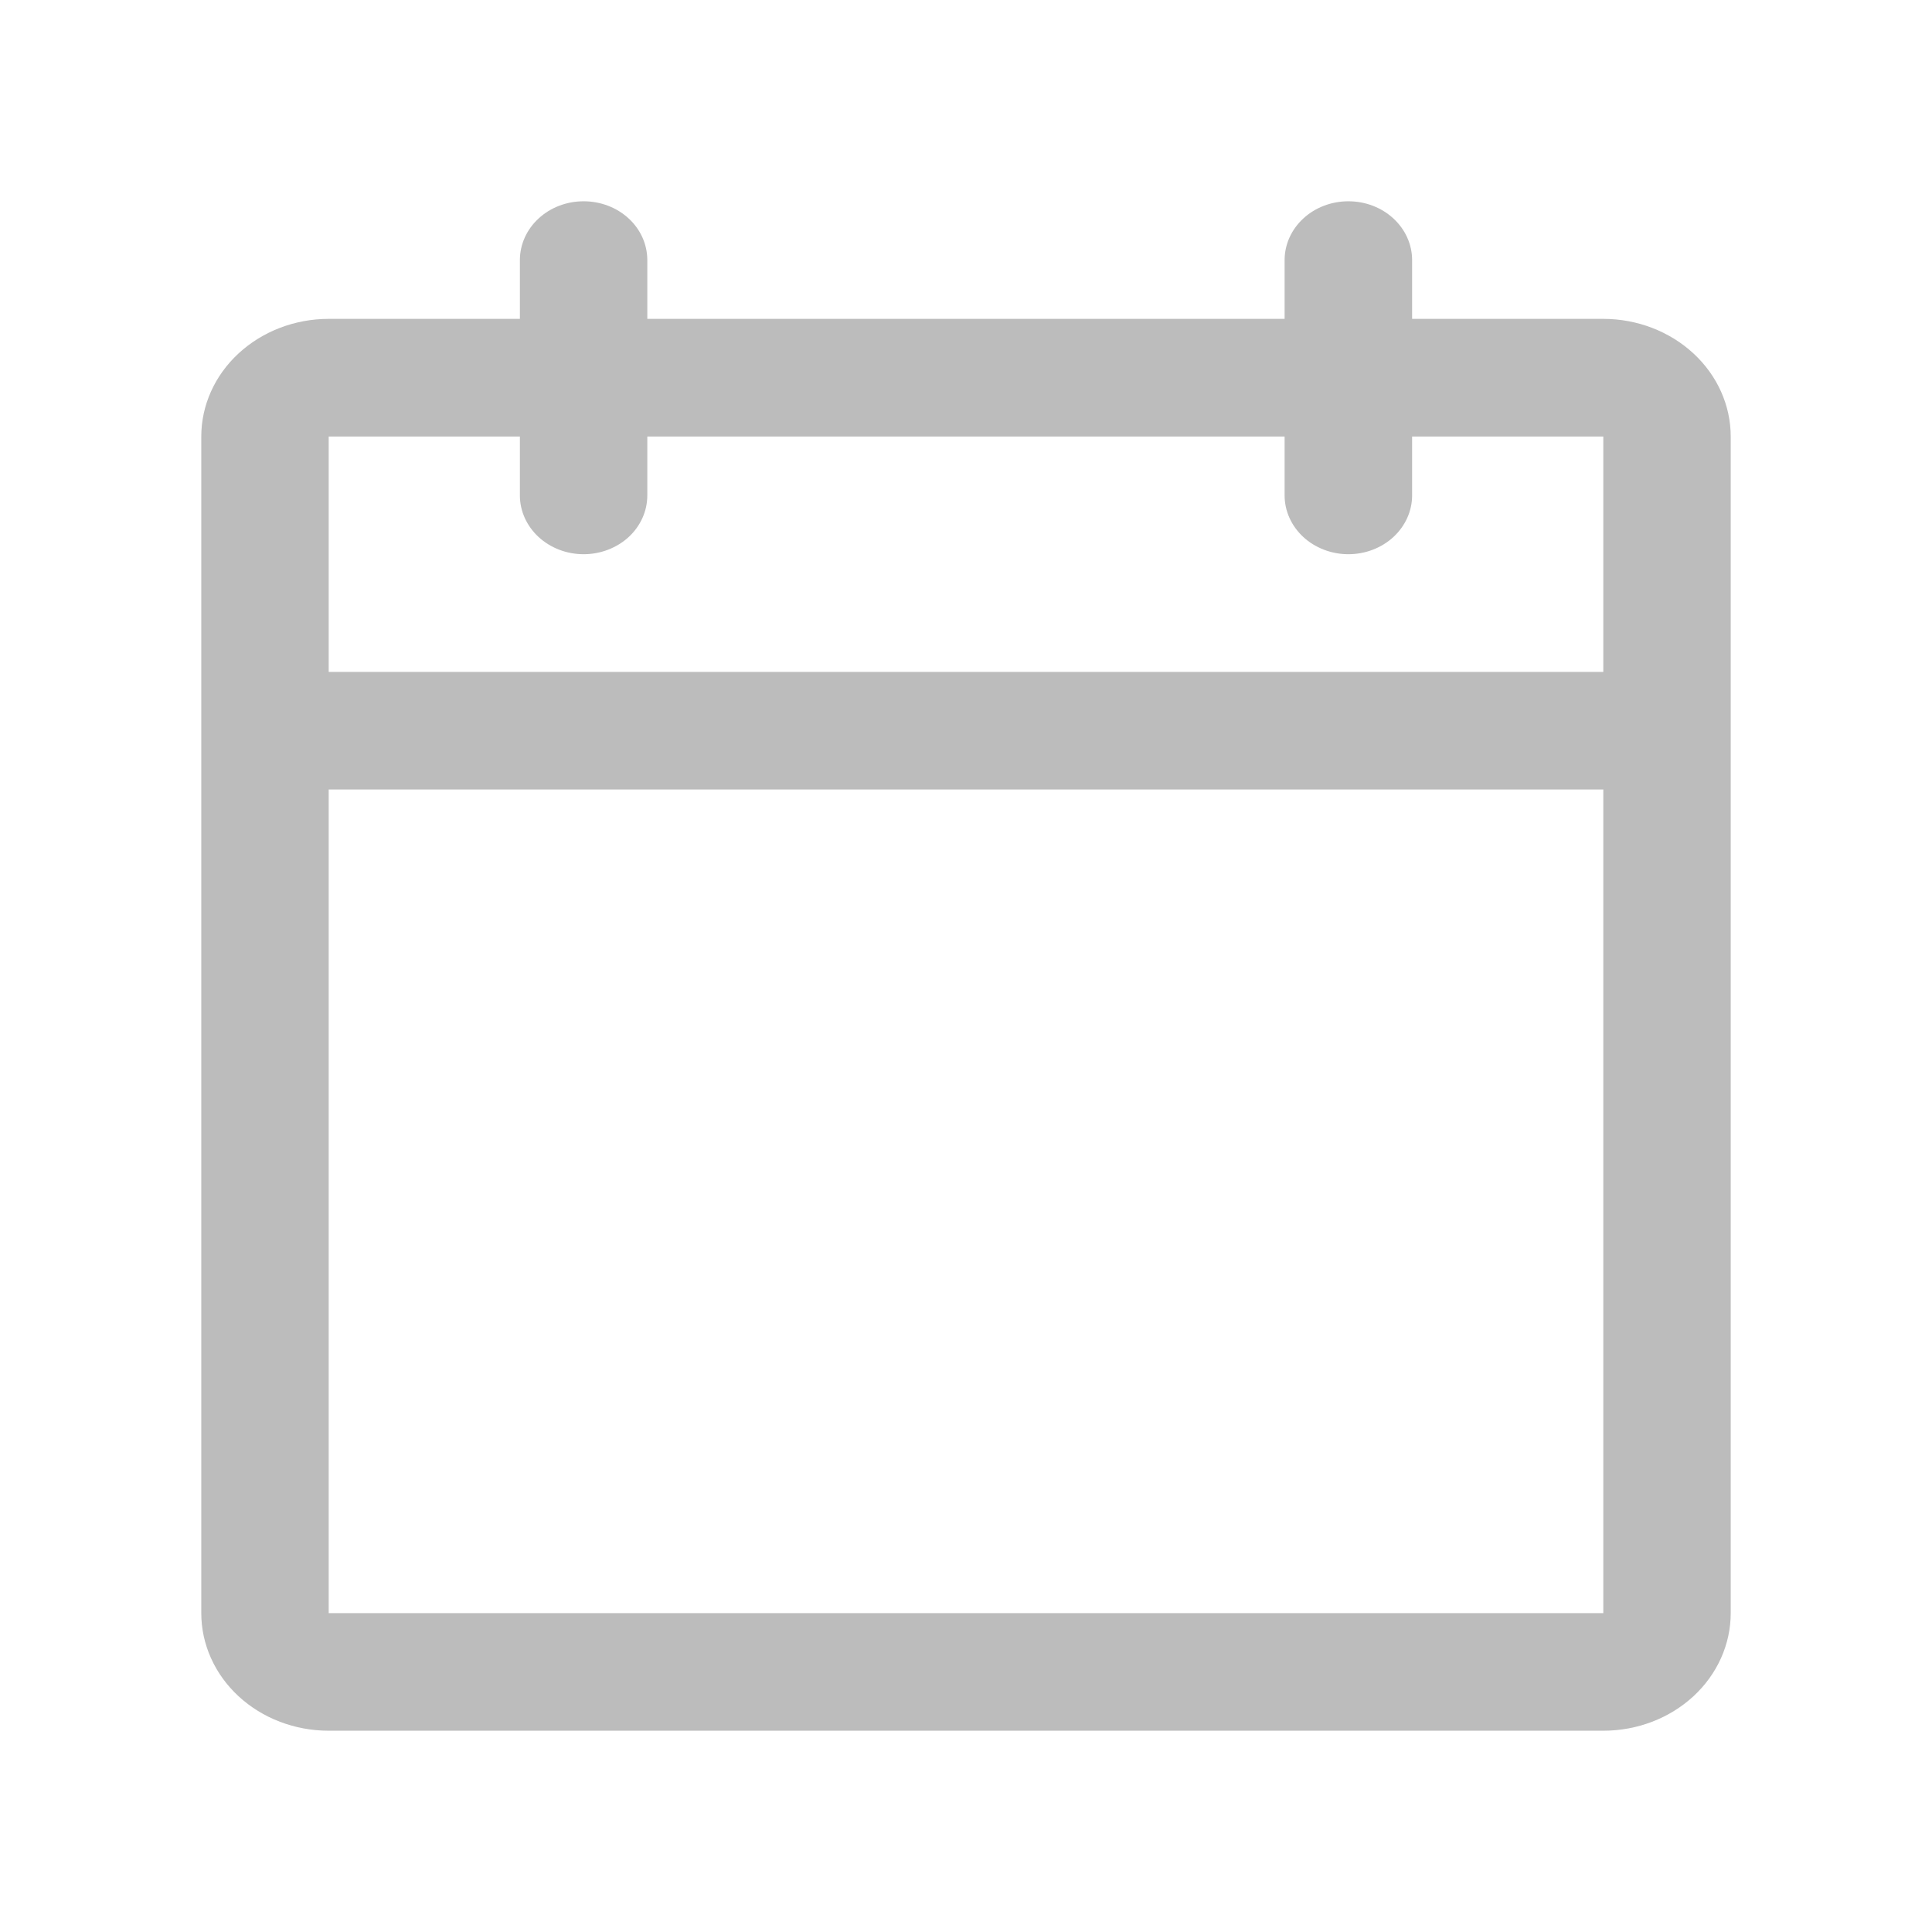 <svg width="22" height="22" viewBox="0 0 22 22" fill="none" xmlns="http://www.w3.org/2000/svg">
<g id="Icons">
<path id="Vector" d="M18.257 3.631H16.08V2.962C16.08 2.784 16.003 2.613 15.867 2.488C15.731 2.362 15.547 2.292 15.354 2.292C15.162 2.292 14.977 2.362 14.841 2.488C14.705 2.613 14.628 2.784 14.628 2.962V3.631H7.371V2.962C7.371 2.784 7.295 2.613 7.159 2.488C7.023 2.362 6.838 2.292 6.646 2.292C6.453 2.292 6.269 2.362 6.133 2.488C5.997 2.613 5.92 2.784 5.92 2.962V3.631H3.743C3.358 3.631 2.989 3.773 2.717 4.024C2.445 4.275 2.292 4.616 2.292 4.971V18.369C2.292 18.724 2.445 19.065 2.717 19.316C2.989 19.567 3.358 19.708 3.743 19.708H18.257C18.642 19.708 19.011 19.567 19.283 19.316C19.555 19.065 19.708 18.724 19.708 18.369V4.971C19.708 4.616 19.555 4.275 19.283 4.024C19.011 3.773 18.642 3.631 18.257 3.631ZM5.92 4.971V5.641C5.92 5.819 5.997 5.989 6.133 6.115C6.269 6.24 6.453 6.311 6.646 6.311C6.838 6.311 7.023 6.24 7.159 6.115C7.295 5.989 7.371 5.819 7.371 5.641V4.971H14.628V5.641C14.628 5.819 14.705 5.989 14.841 6.115C14.977 6.24 15.162 6.311 15.354 6.311C15.547 6.311 15.731 6.24 15.867 6.115C16.003 5.989 16.08 5.819 16.08 5.641V4.971H18.257V7.651H3.743V4.971H5.92ZM18.257 18.369H3.743V8.99H18.257V18.369Z" fill="#BCBCBC"/>
</g>
</svg>
